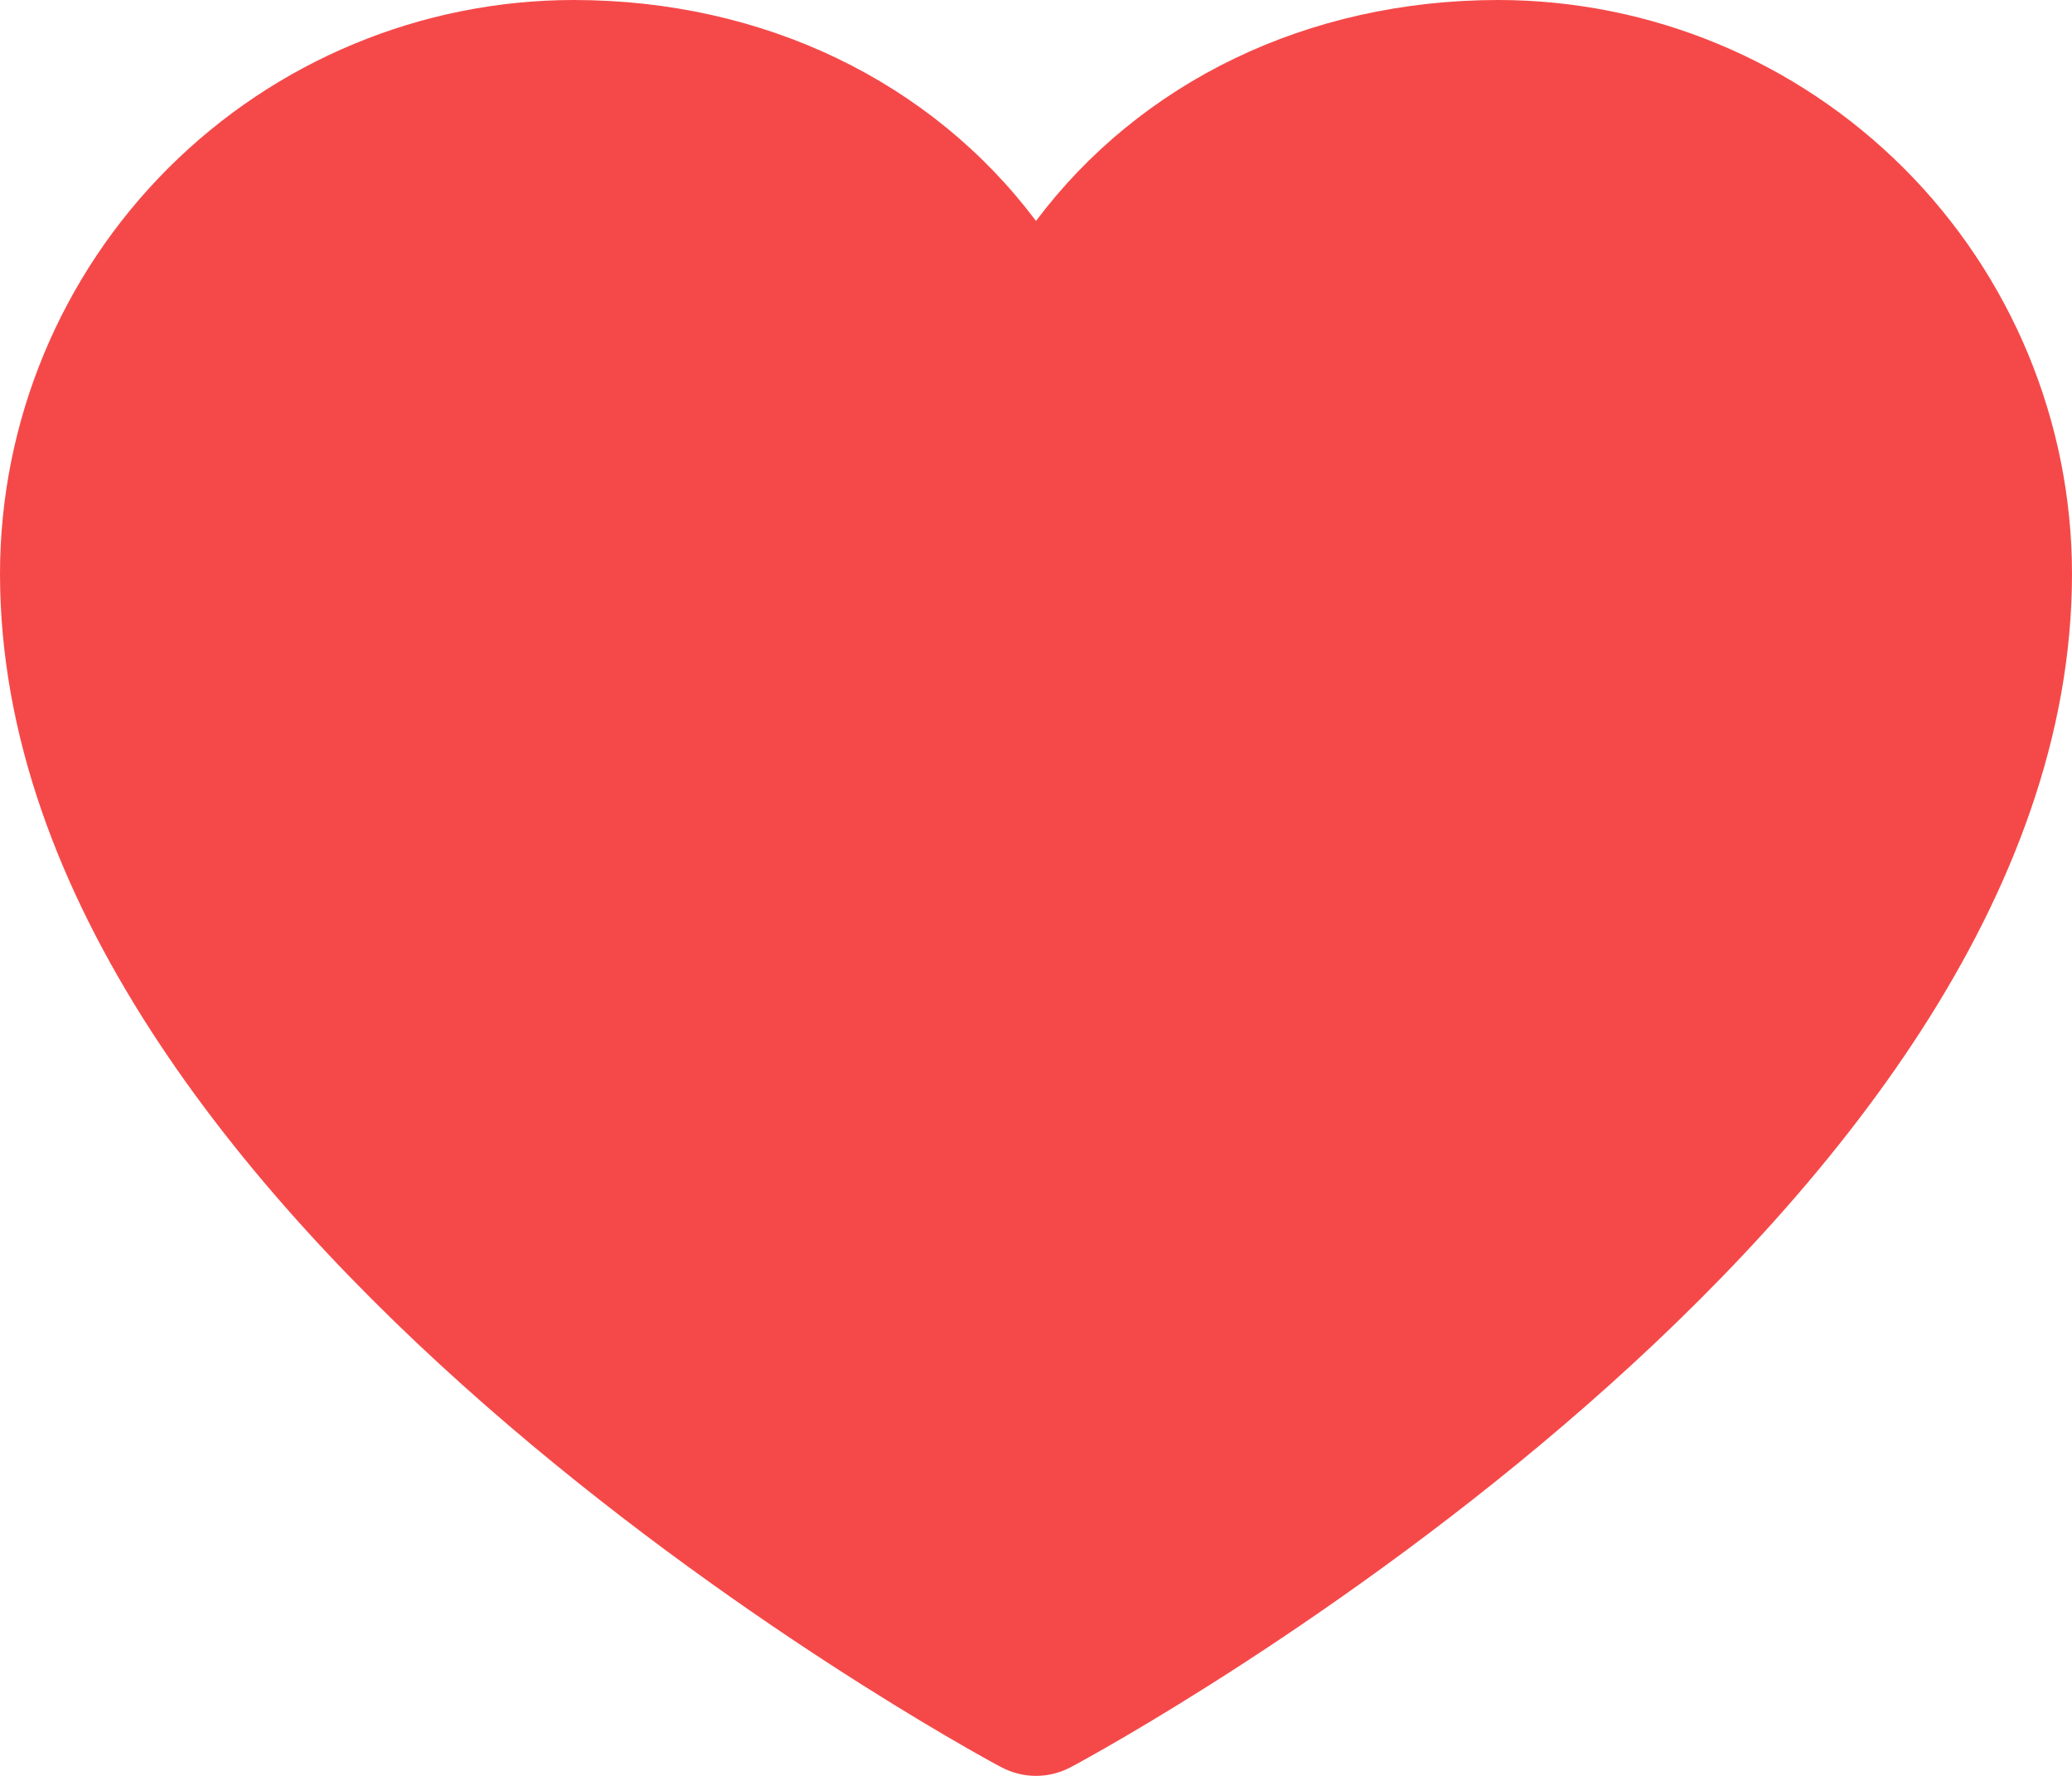 <svg xmlns="http://www.w3.org/2000/svg" width="14" height="12" viewBox="0 0 14 12" fill="none">
  <path d="M14 3.876C14 8.252 7.513 11.794 7.237 11.94C7.164 11.979 7.083 12 7 12C6.917 12 6.836 11.979 6.763 11.94C6.487 11.794 0 8.252 0 3.876C0.001 2.848 0.41 1.863 1.136 1.137C1.863 0.41 2.848 0.001 3.875 0C5.166 0 6.296 0.555 7 1.493C7.704 0.555 8.834 0 10.125 0C11.152 0.001 12.137 0.41 12.864 1.137C13.59 1.863 13.999 2.848 14 3.876Z" fill="#F54949"/>
</svg>